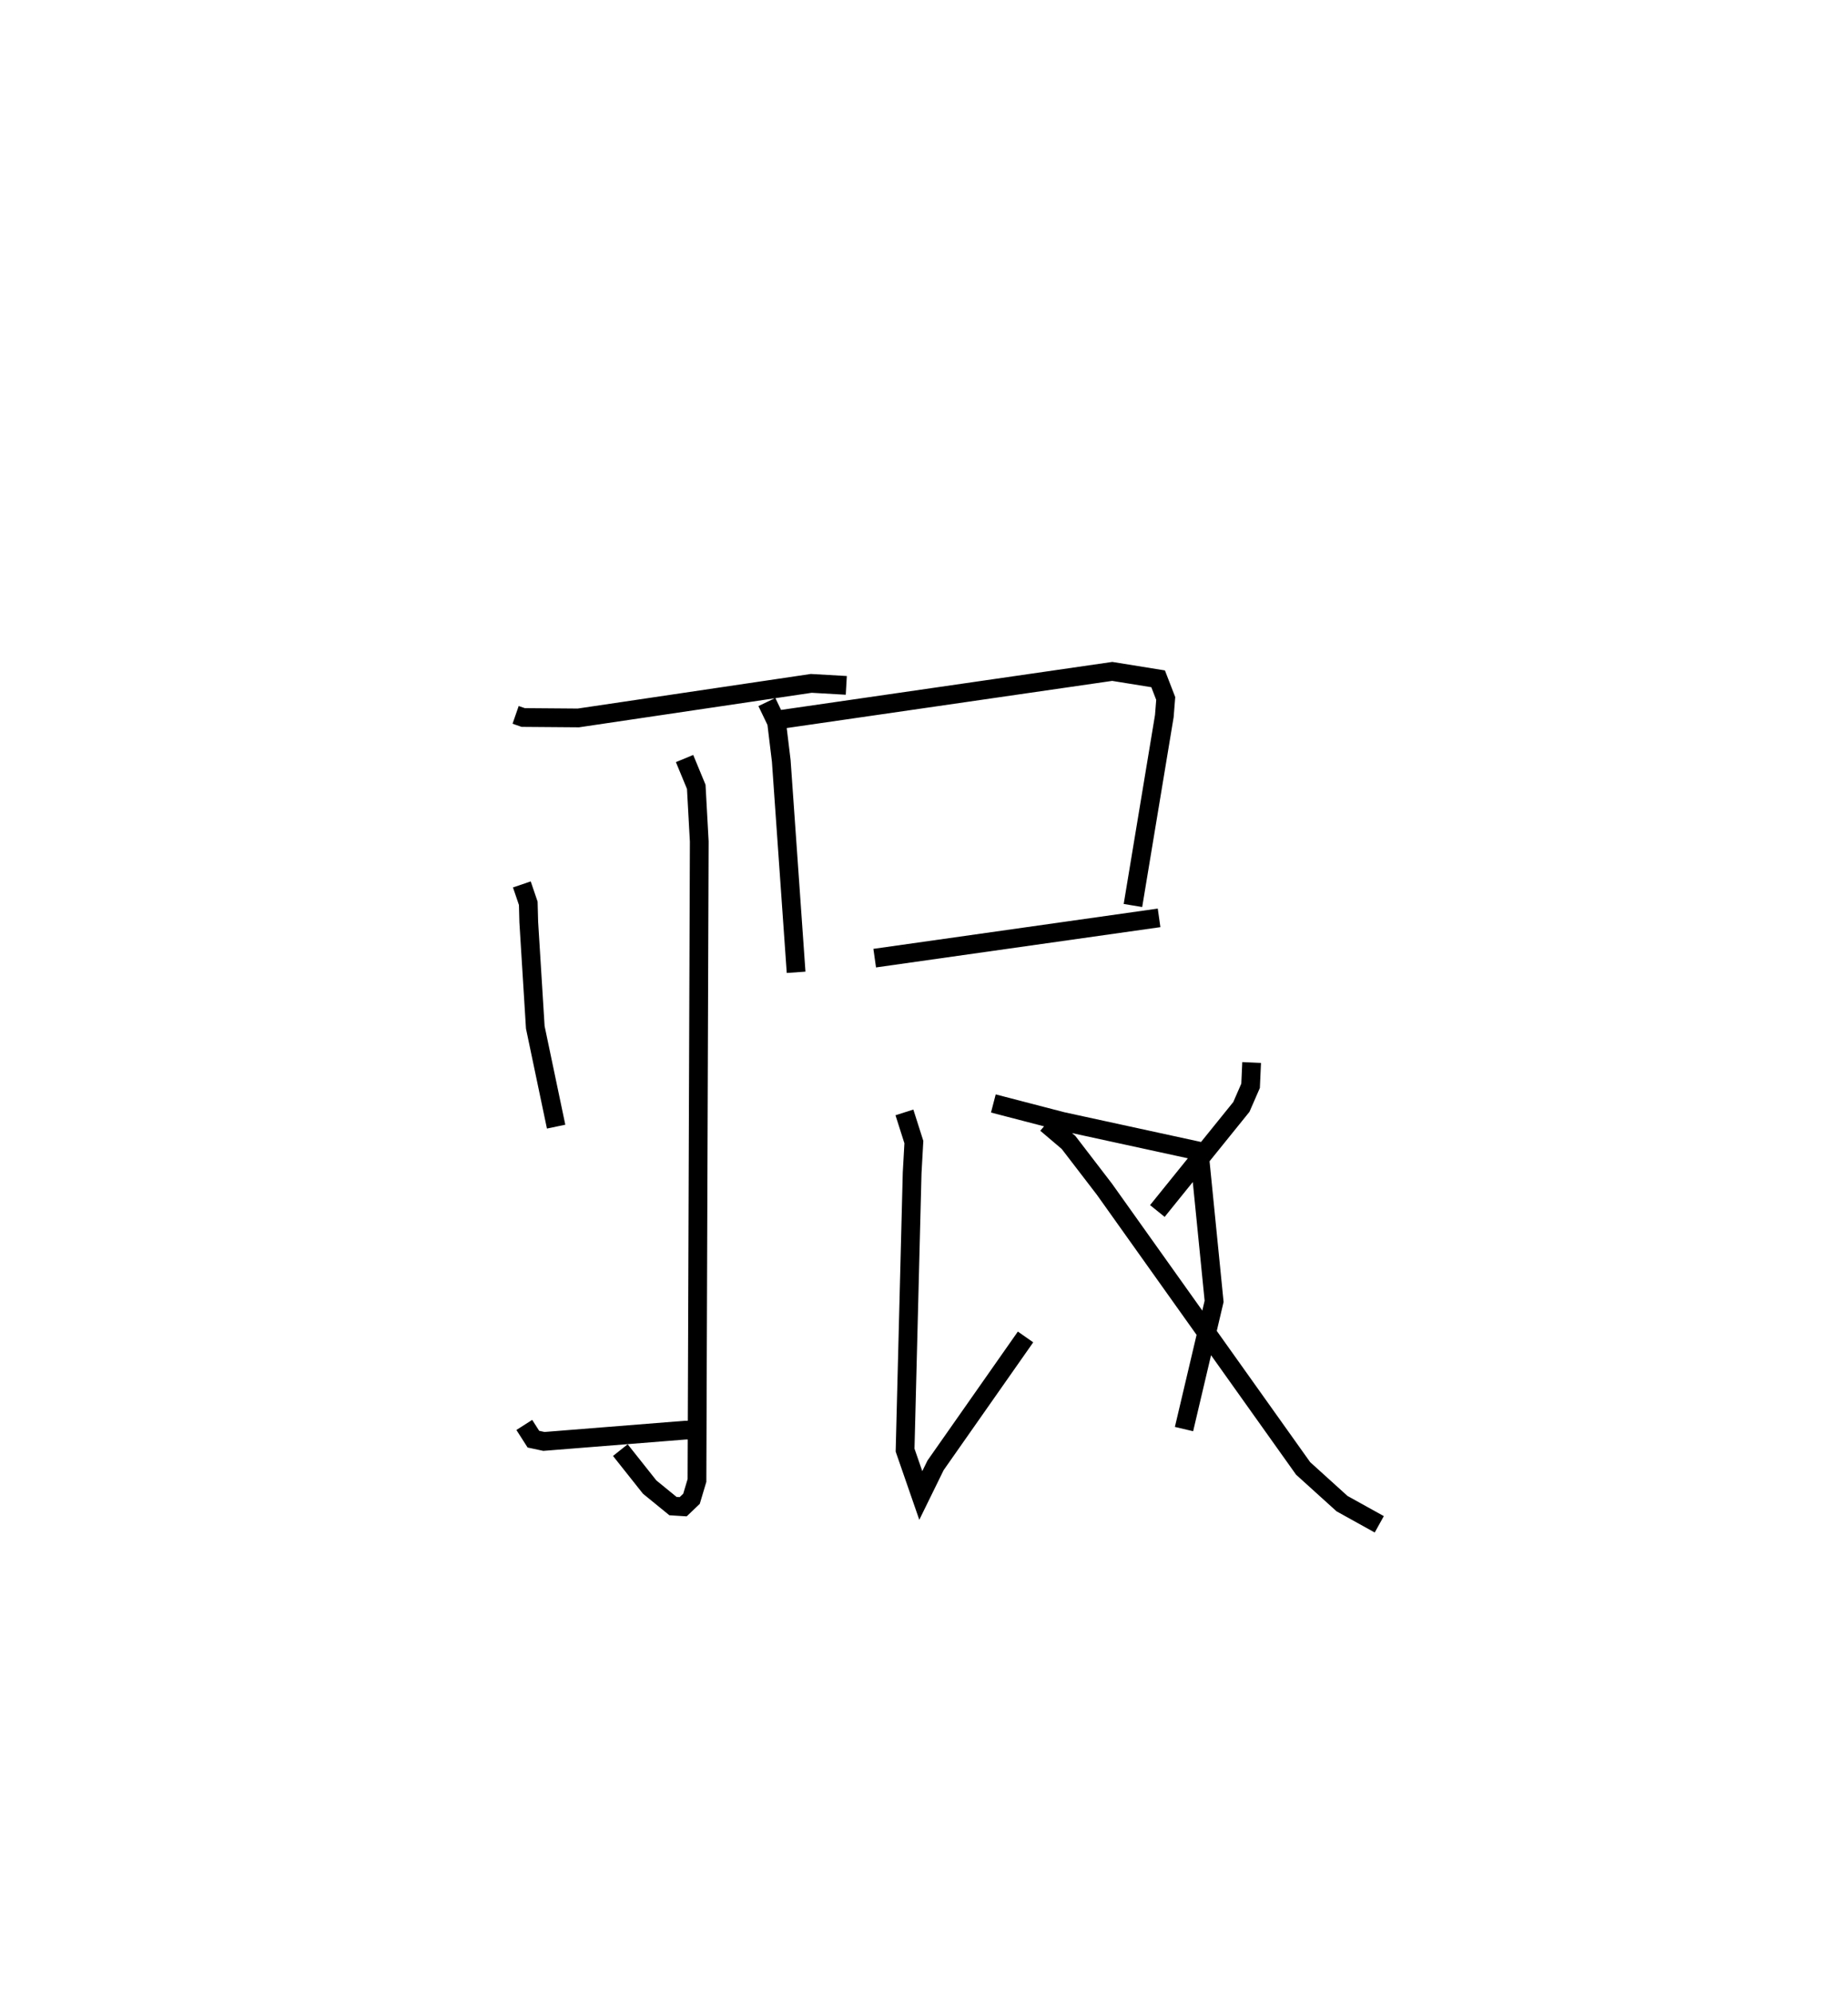 <?xml version="1.0" encoding="utf-8" ?>
<svg baseProfile="full" height="106.293" version="1.1" width="98.561" xmlns="http://www.w3.org/2000/svg" xmlns:ev="http://www.w3.org/2001/xml-events" xmlns:xlink="http://www.w3.org/1999/xlink"><defs /><rect fill="white" height="106.293" width="98.561" x="0" y="0" /><path d="M25,25 m0.0,0.0 m2.5,13.125 l0.404,0.14 2.943,0.023 l12.422,-1.843 1.867,0.107 m-8.626,3.901 l0.624,1.509 0.16,2.916 l-0.122,34.077 -0.292,0.977 l-0.444,0.424 -0.543,-0.034 l-1.244,-1.015 -1.564,-1.971 m-5.253,-30.169 l0.343,1.008 0.026,1.003 l0.348,5.611 1.111,5.296 m-1.697,15.908 l0.485,0.759 0.562,0.12 l7.526,-0.6 0.502,-0.009 m3.862,-38.823 l0.518,1.079 0.249,2.057 l0.792,11.278 m-0.803,-13.488 l17.664,-2.559 2.447,0.395 l0.405,1.048 -0.074,0.938 l-1.674,10.103 m-13.773,2.808 l15.167,-2.148 m-8.839,9.898 l3.675,0.955 7.3,1.588 l0.799,8.01 -1.605,6.812 m-14.912,-16.888 l0.504,1.583 -0.092,1.64 l-0.377,14.788 0.838,2.418 l0.788,-1.607 4.799,-6.847 m12.058,-14.636 l-0.056,1.243 -0.491,1.126 l-4.481,5.55 m-5.921,-4.661 l1.183,1.004 1.917,2.498 l10.595,14.887 2.075,1.878 l1.987,1.103 " fill="none" stroke="black" stroke-width="1" /></svg>
